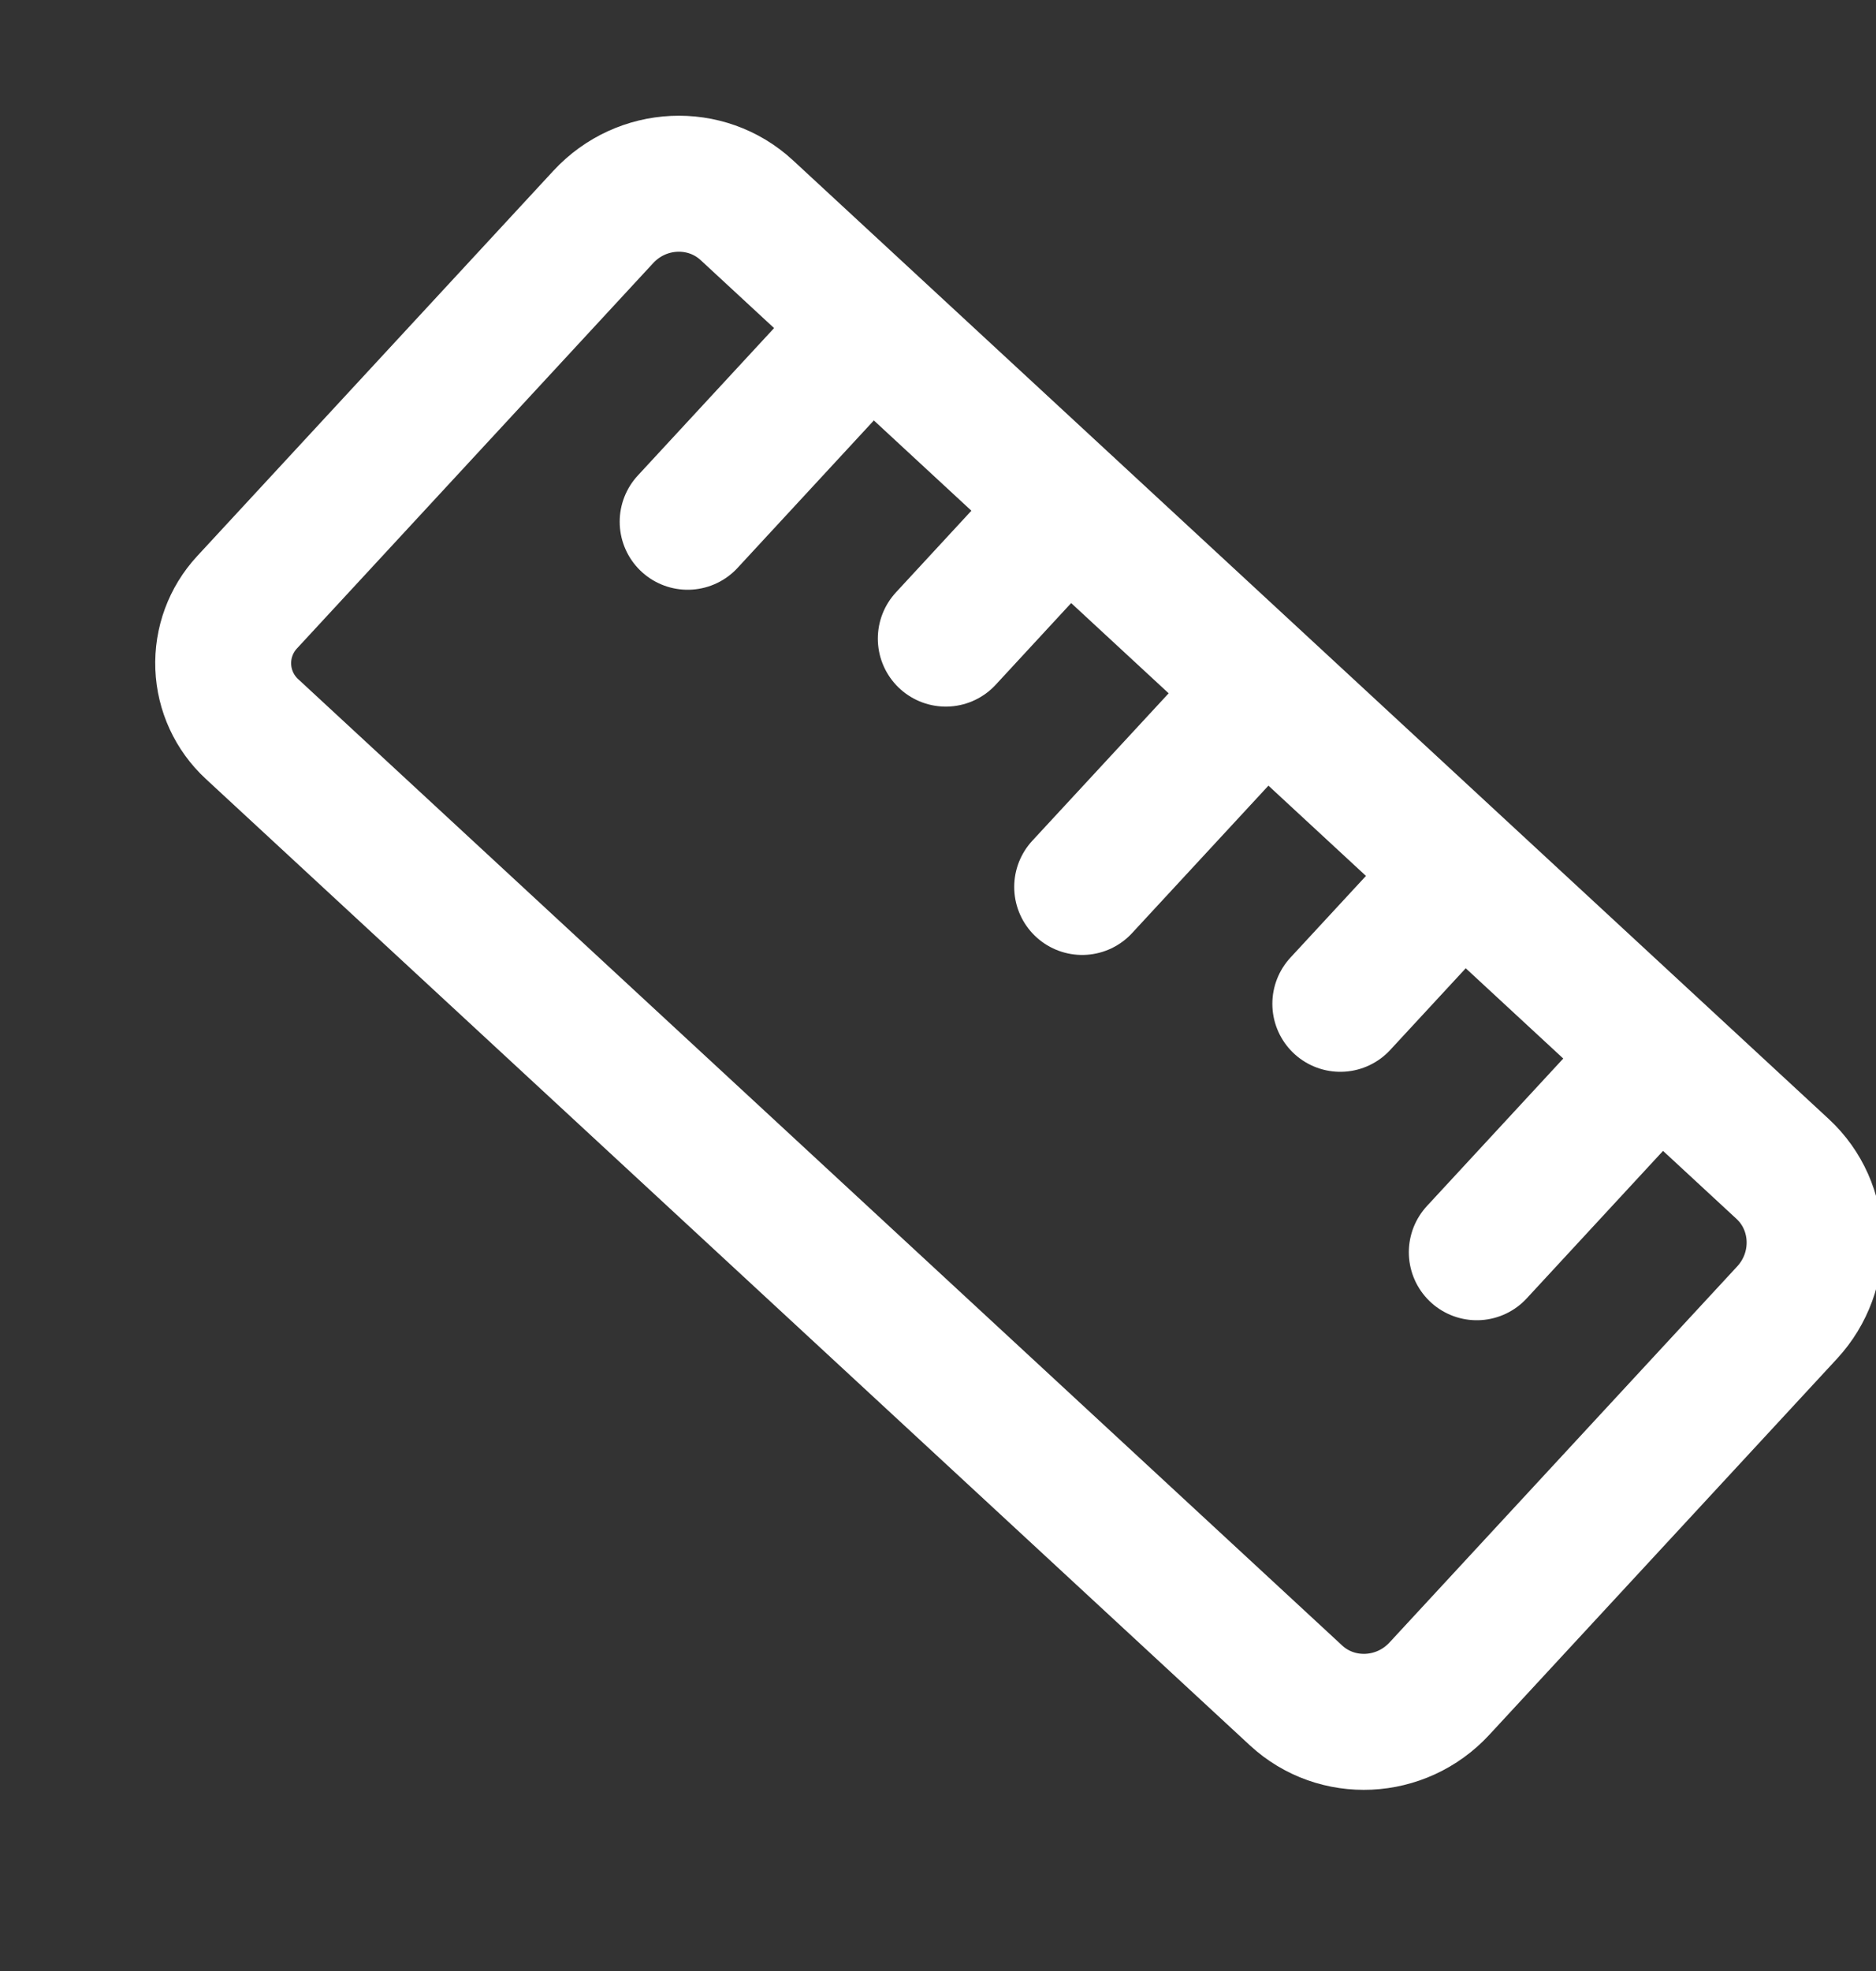 <svg width="20" height="21" viewBox="0 0 20 21" fill="none" xmlns="http://www.w3.org/2000/svg">
<rect x="0" y="0" width="20" height="21" fill="#333333" stroke="none"/>
<g id="tabler:ruler-measure">
<path id="Vector" d="M11.38 5.401L10.083 6.804M9.276 3.456L7.331 5.559M13.483 7.347L11.537 9.45M17.69 11.238L15.744 13.342M15.586 9.293L14.289 10.695M19.004 12.454C19.44 12.857 19.461 13.543 19.052 13.985L15.346 17.991C14.937 18.434 14.251 18.466 13.816 18.063L2.686 7.767C2.5 7.595 2.39 7.357 2.38 7.104C2.37 6.85 2.461 6.604 2.633 6.418L6.432 2.311C6.841 1.869 7.526 1.837 7.962 2.24L19.004 12.454Z" stroke="white" stroke-width="1.449" stroke-linecap="round" stroke-linejoin="round"/>
</g>
</svg>
